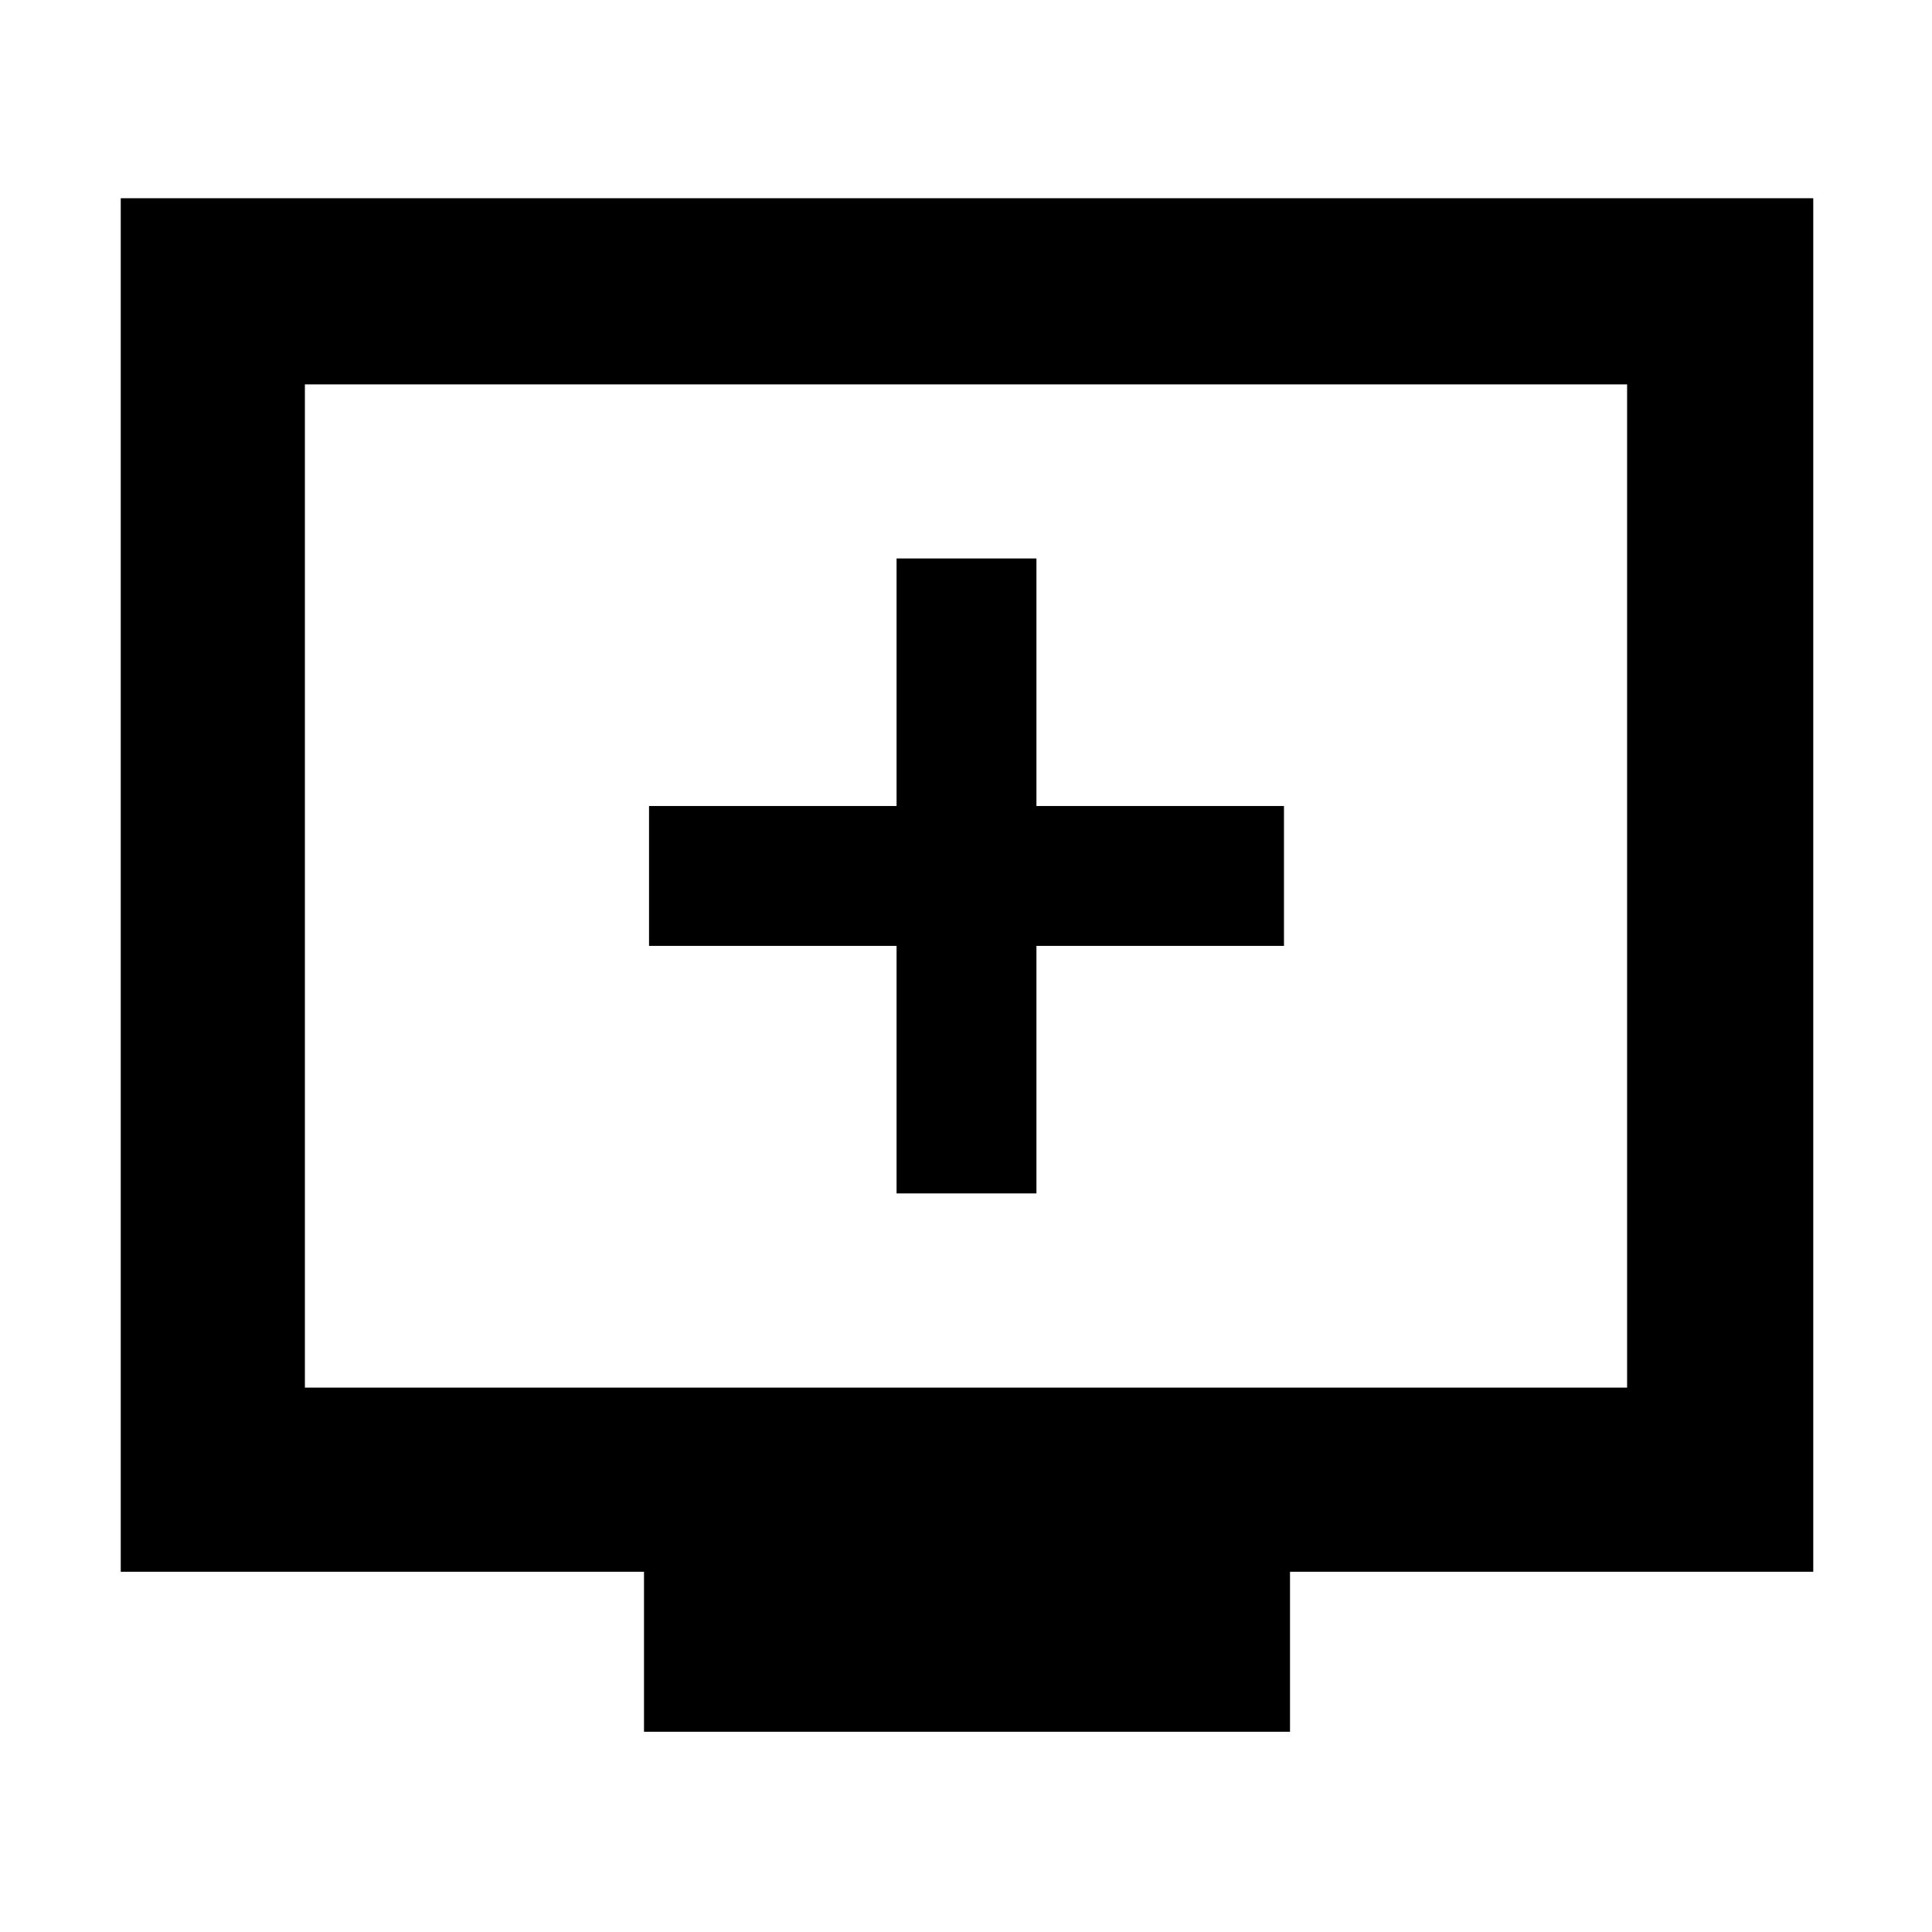 <svg xmlns="http://www.w3.org/2000/svg" height="48" viewBox="0 -960 960 960" width="48"><path d="M445.5-367H515v-123h123v-69.5H515v-123h-69.5v123h-123v69.5h123v123ZM320-99.5V-179H60v-682.5h841V-179H641v79.5H320Zm-168.5-171h657V-769h-657v498.5Zm0 0V-769v498.5Z"/></svg>